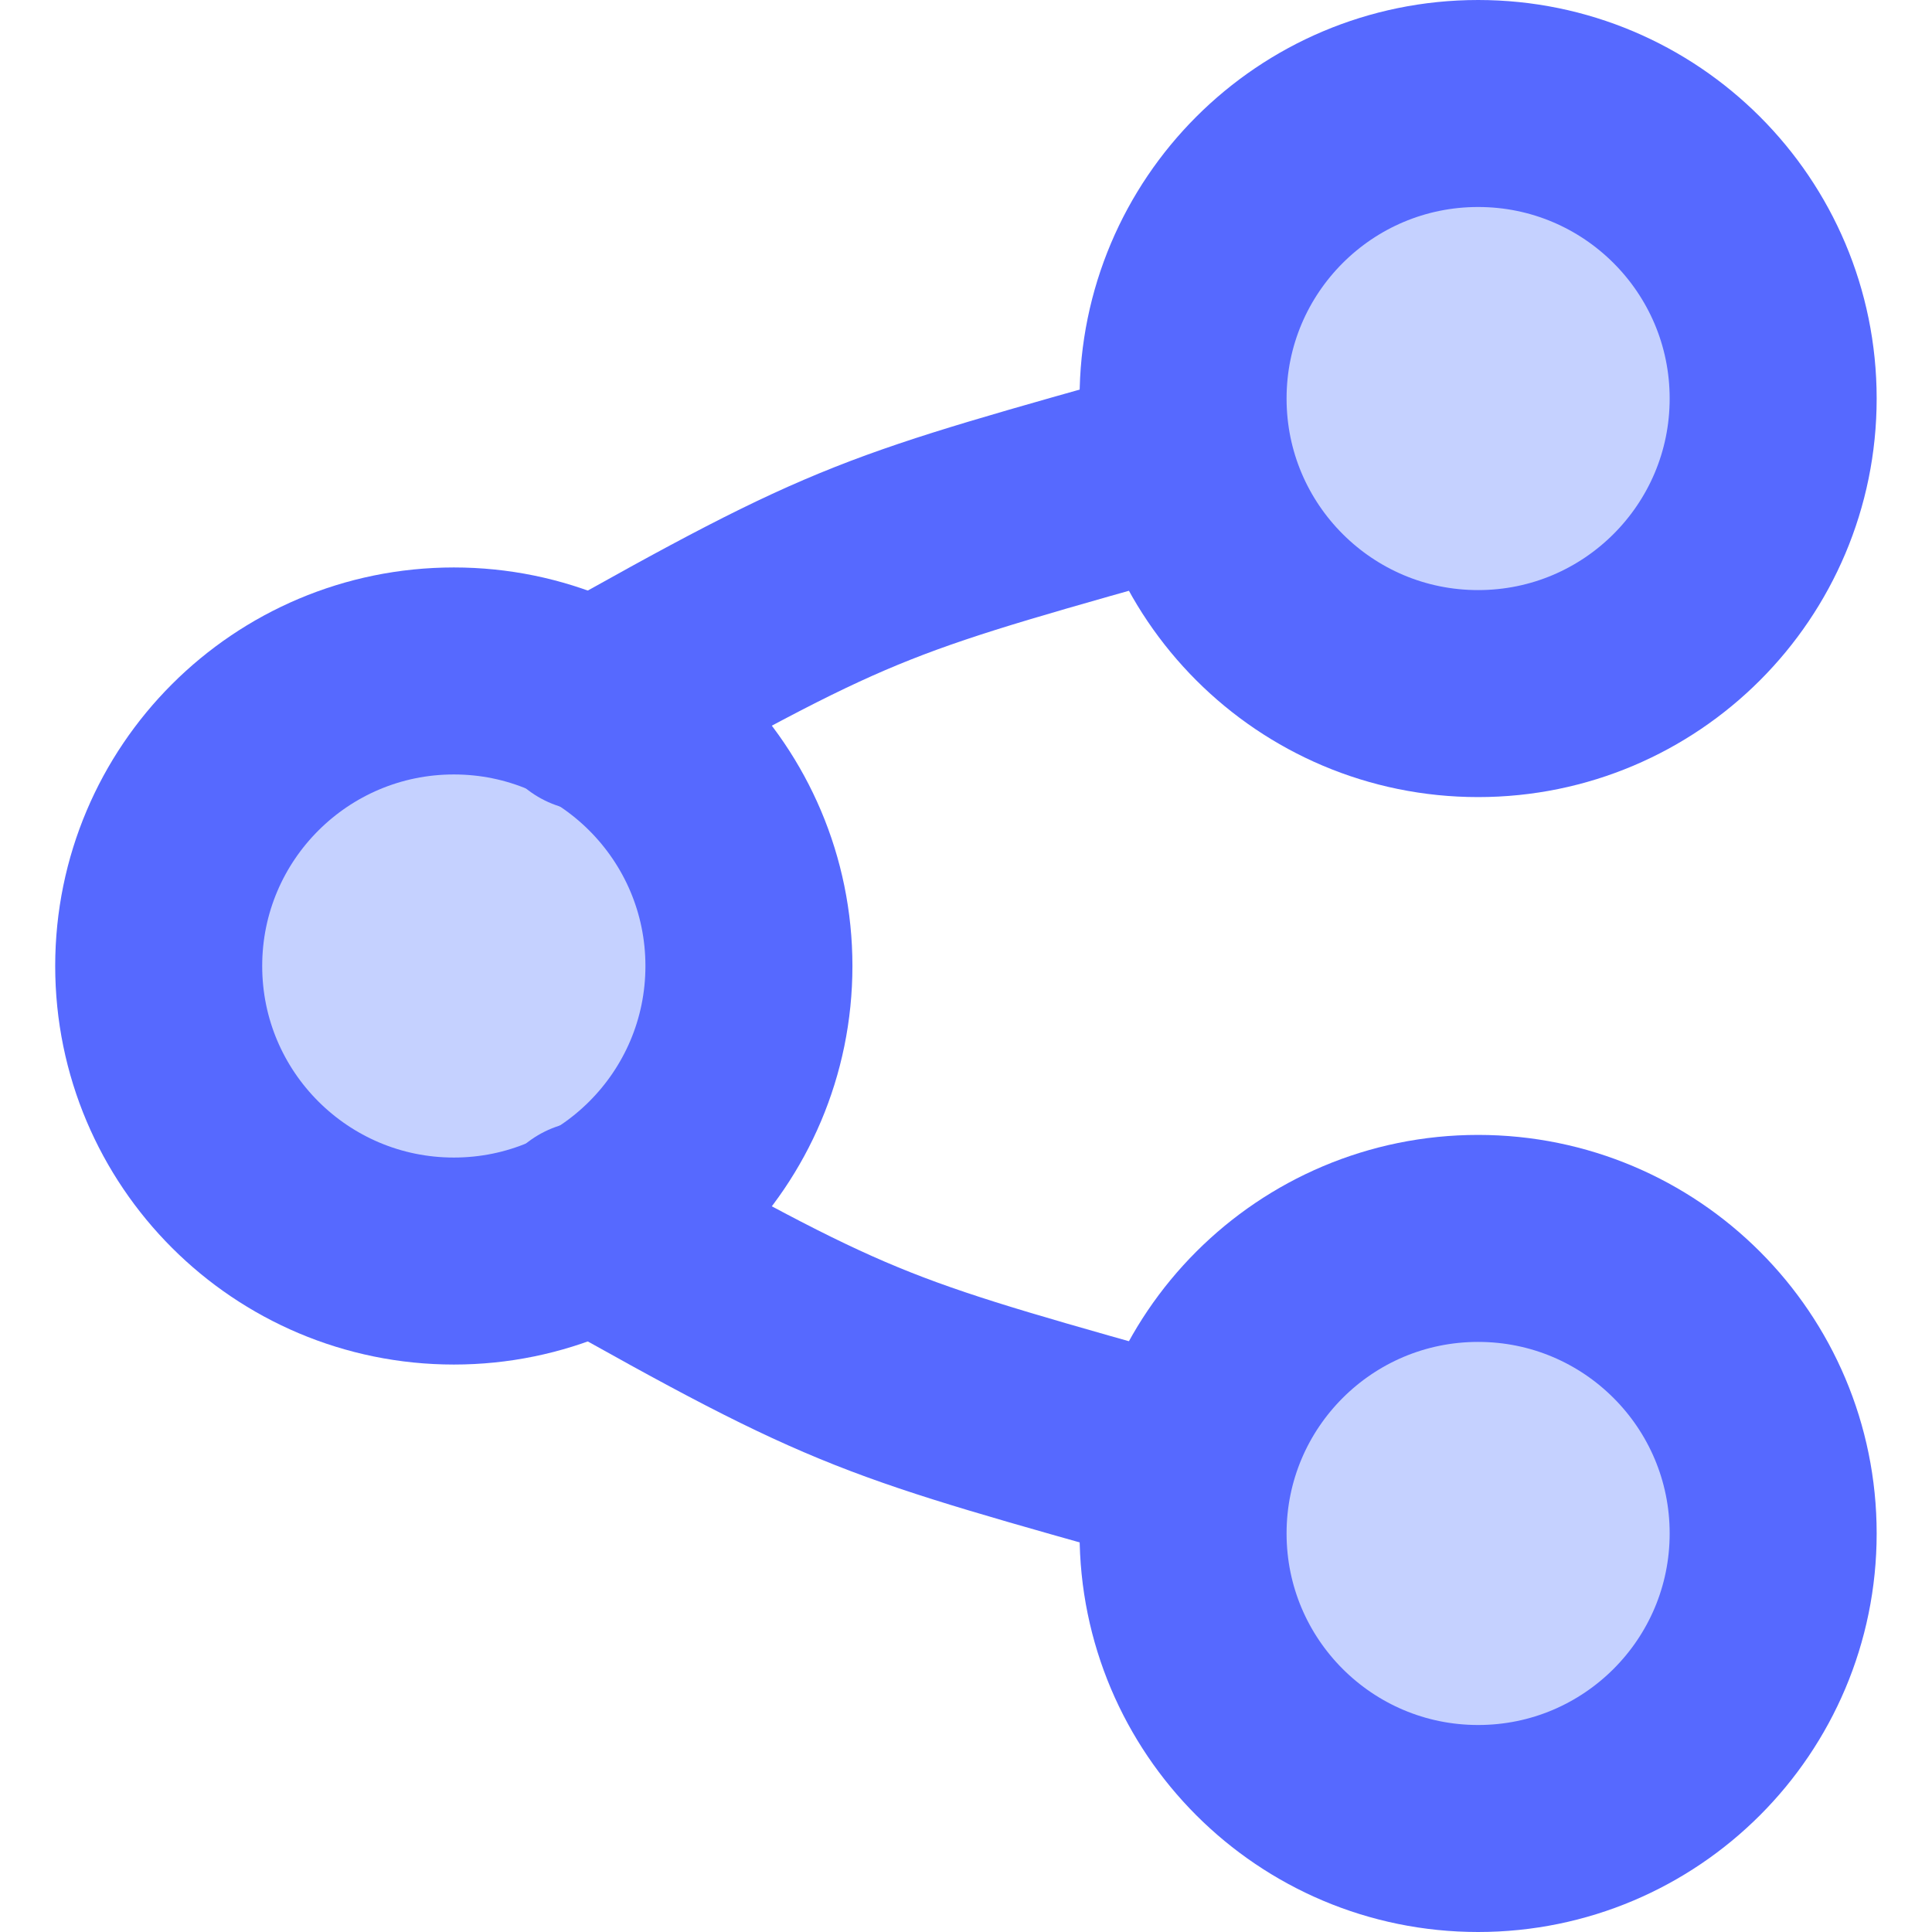 <svg width="14" height="14" viewBox="0 0 14 14" fill="none" xmlns="http://www.w3.org/2000/svg">
<path d="M3.289 9.138C4.469 9.138 5.427 8.181 5.427 7C5.427 5.819 4.469 4.862 3.289 4.862C2.108 4.862 1.15 5.819 1.15 7C1.15 8.181 2.108 9.138 3.289 9.138Z" fill="#C5D1FF" stroke="#5669FF" stroke-width="1.5" stroke-linecap="round" stroke-linejoin="round"/>
<path d="M10.711 5.026C11.892 5.026 12.849 4.069 12.849 2.888C12.849 1.707 11.892 0.75 10.711 0.75C9.53 0.75 8.573 1.707 8.573 2.888C8.573 4.069 9.53 5.026 10.711 5.026Z" fill="#C5D1FF" stroke="#5669FF" stroke-width="1.5" stroke-linecap="round" stroke-linejoin="round"/>
<path d="M10.711 13.25C11.892 13.25 12.849 12.293 12.849 11.112C12.849 9.931 11.892 8.974 10.711 8.974C9.53 8.974 8.573 9.931 8.573 11.112C8.573 12.293 9.53 13.25 10.711 13.25Z" fill="#C5D1FF" stroke="#5669FF" stroke-width="1.5" stroke-linecap="round" stroke-linejoin="round"/>
<path d="M4.28 5.128C6.232 4.027 6.351 4.018 8.573 3.391" stroke="#5669FF" stroke-width="1.5" stroke-linecap="round" stroke-linejoin="round"/>
<path d="M4.28 8.872C6.232 9.973 6.351 9.982 8.573 10.609" stroke="#5669FF" stroke-width="1.5" stroke-linecap="round" stroke-linejoin="round"/>
</svg>
